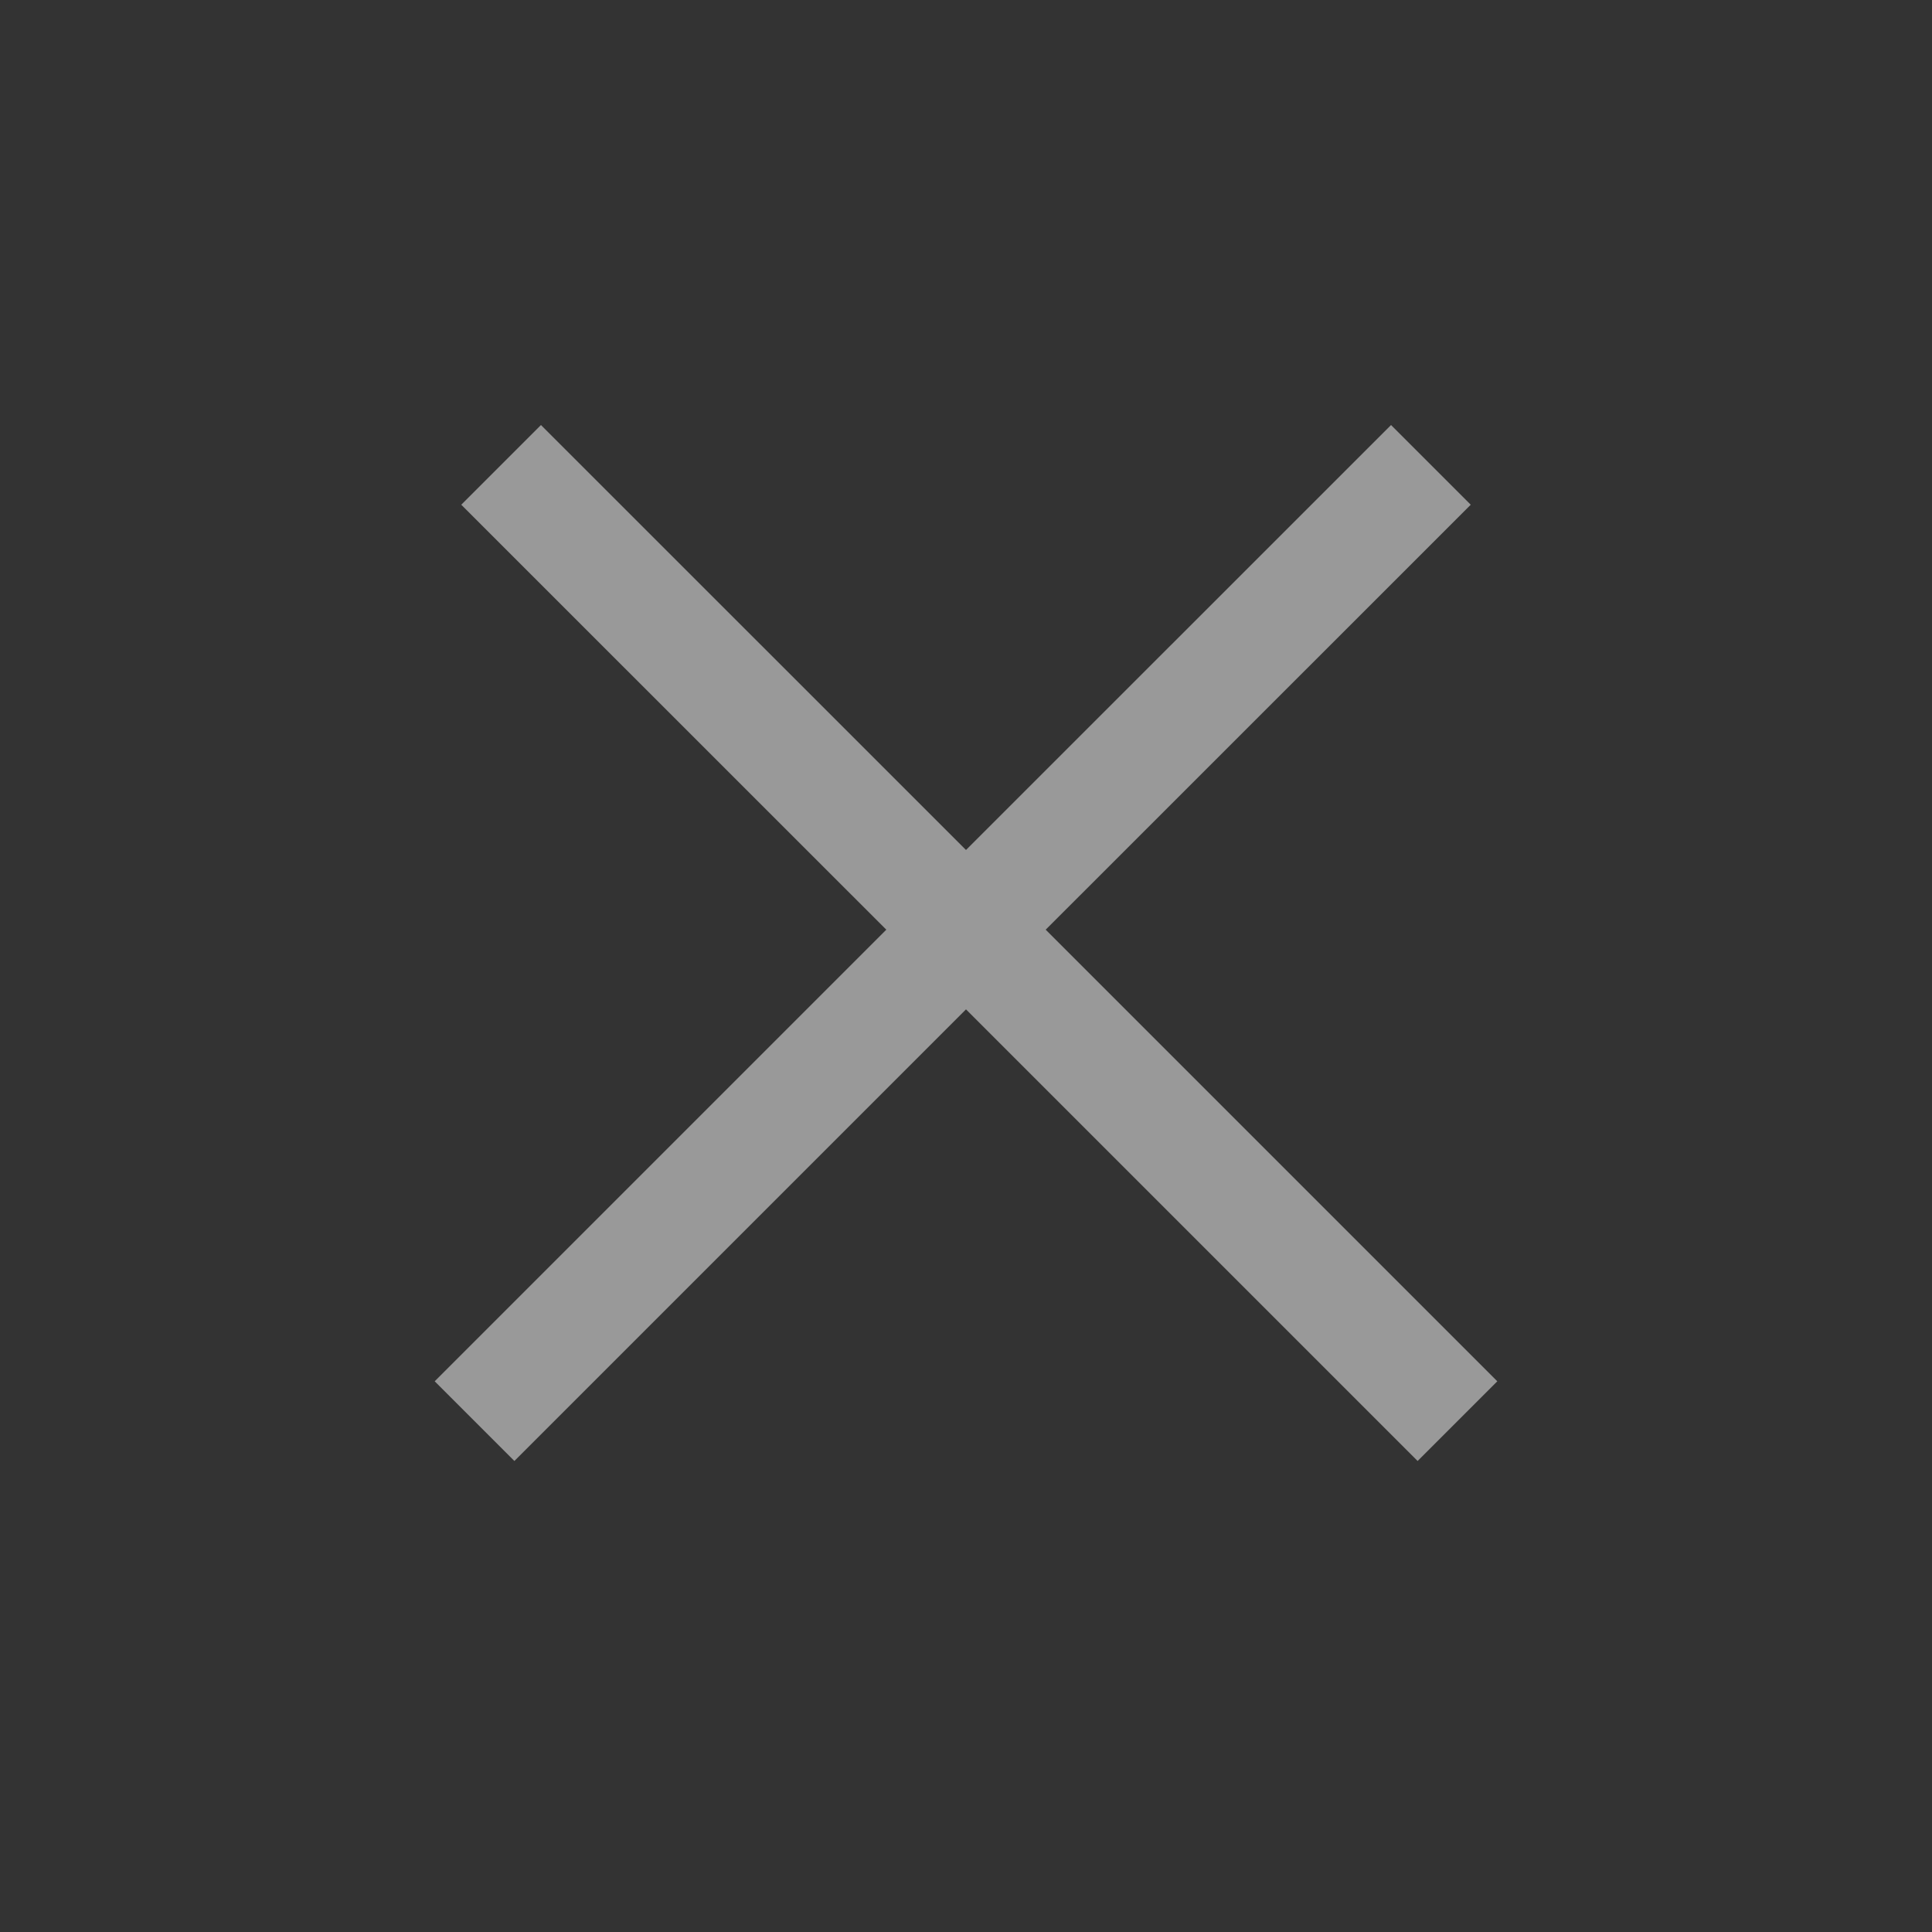 <svg width="20" height="20" viewBox="0 0 20 20" fill="none" xmlns="http://www.w3.org/2000/svg">
<rect x="0" y="0" width="20" height="20" fill="#333333" stroke="none"/>
<path opacity="0.5" fill-rule="evenodd" clip-rule="evenodd" d="M15.225 5.225L14.4 4.4L10 8.799L5.6 4.4L4.775 5.225L9.175 9.624L4.5 14.299L5.325 15.124L10 10.449L14.675 15.124L15.5 14.299L10.825 9.624L15.225 5.225Z" fill="white"/>
</svg>
